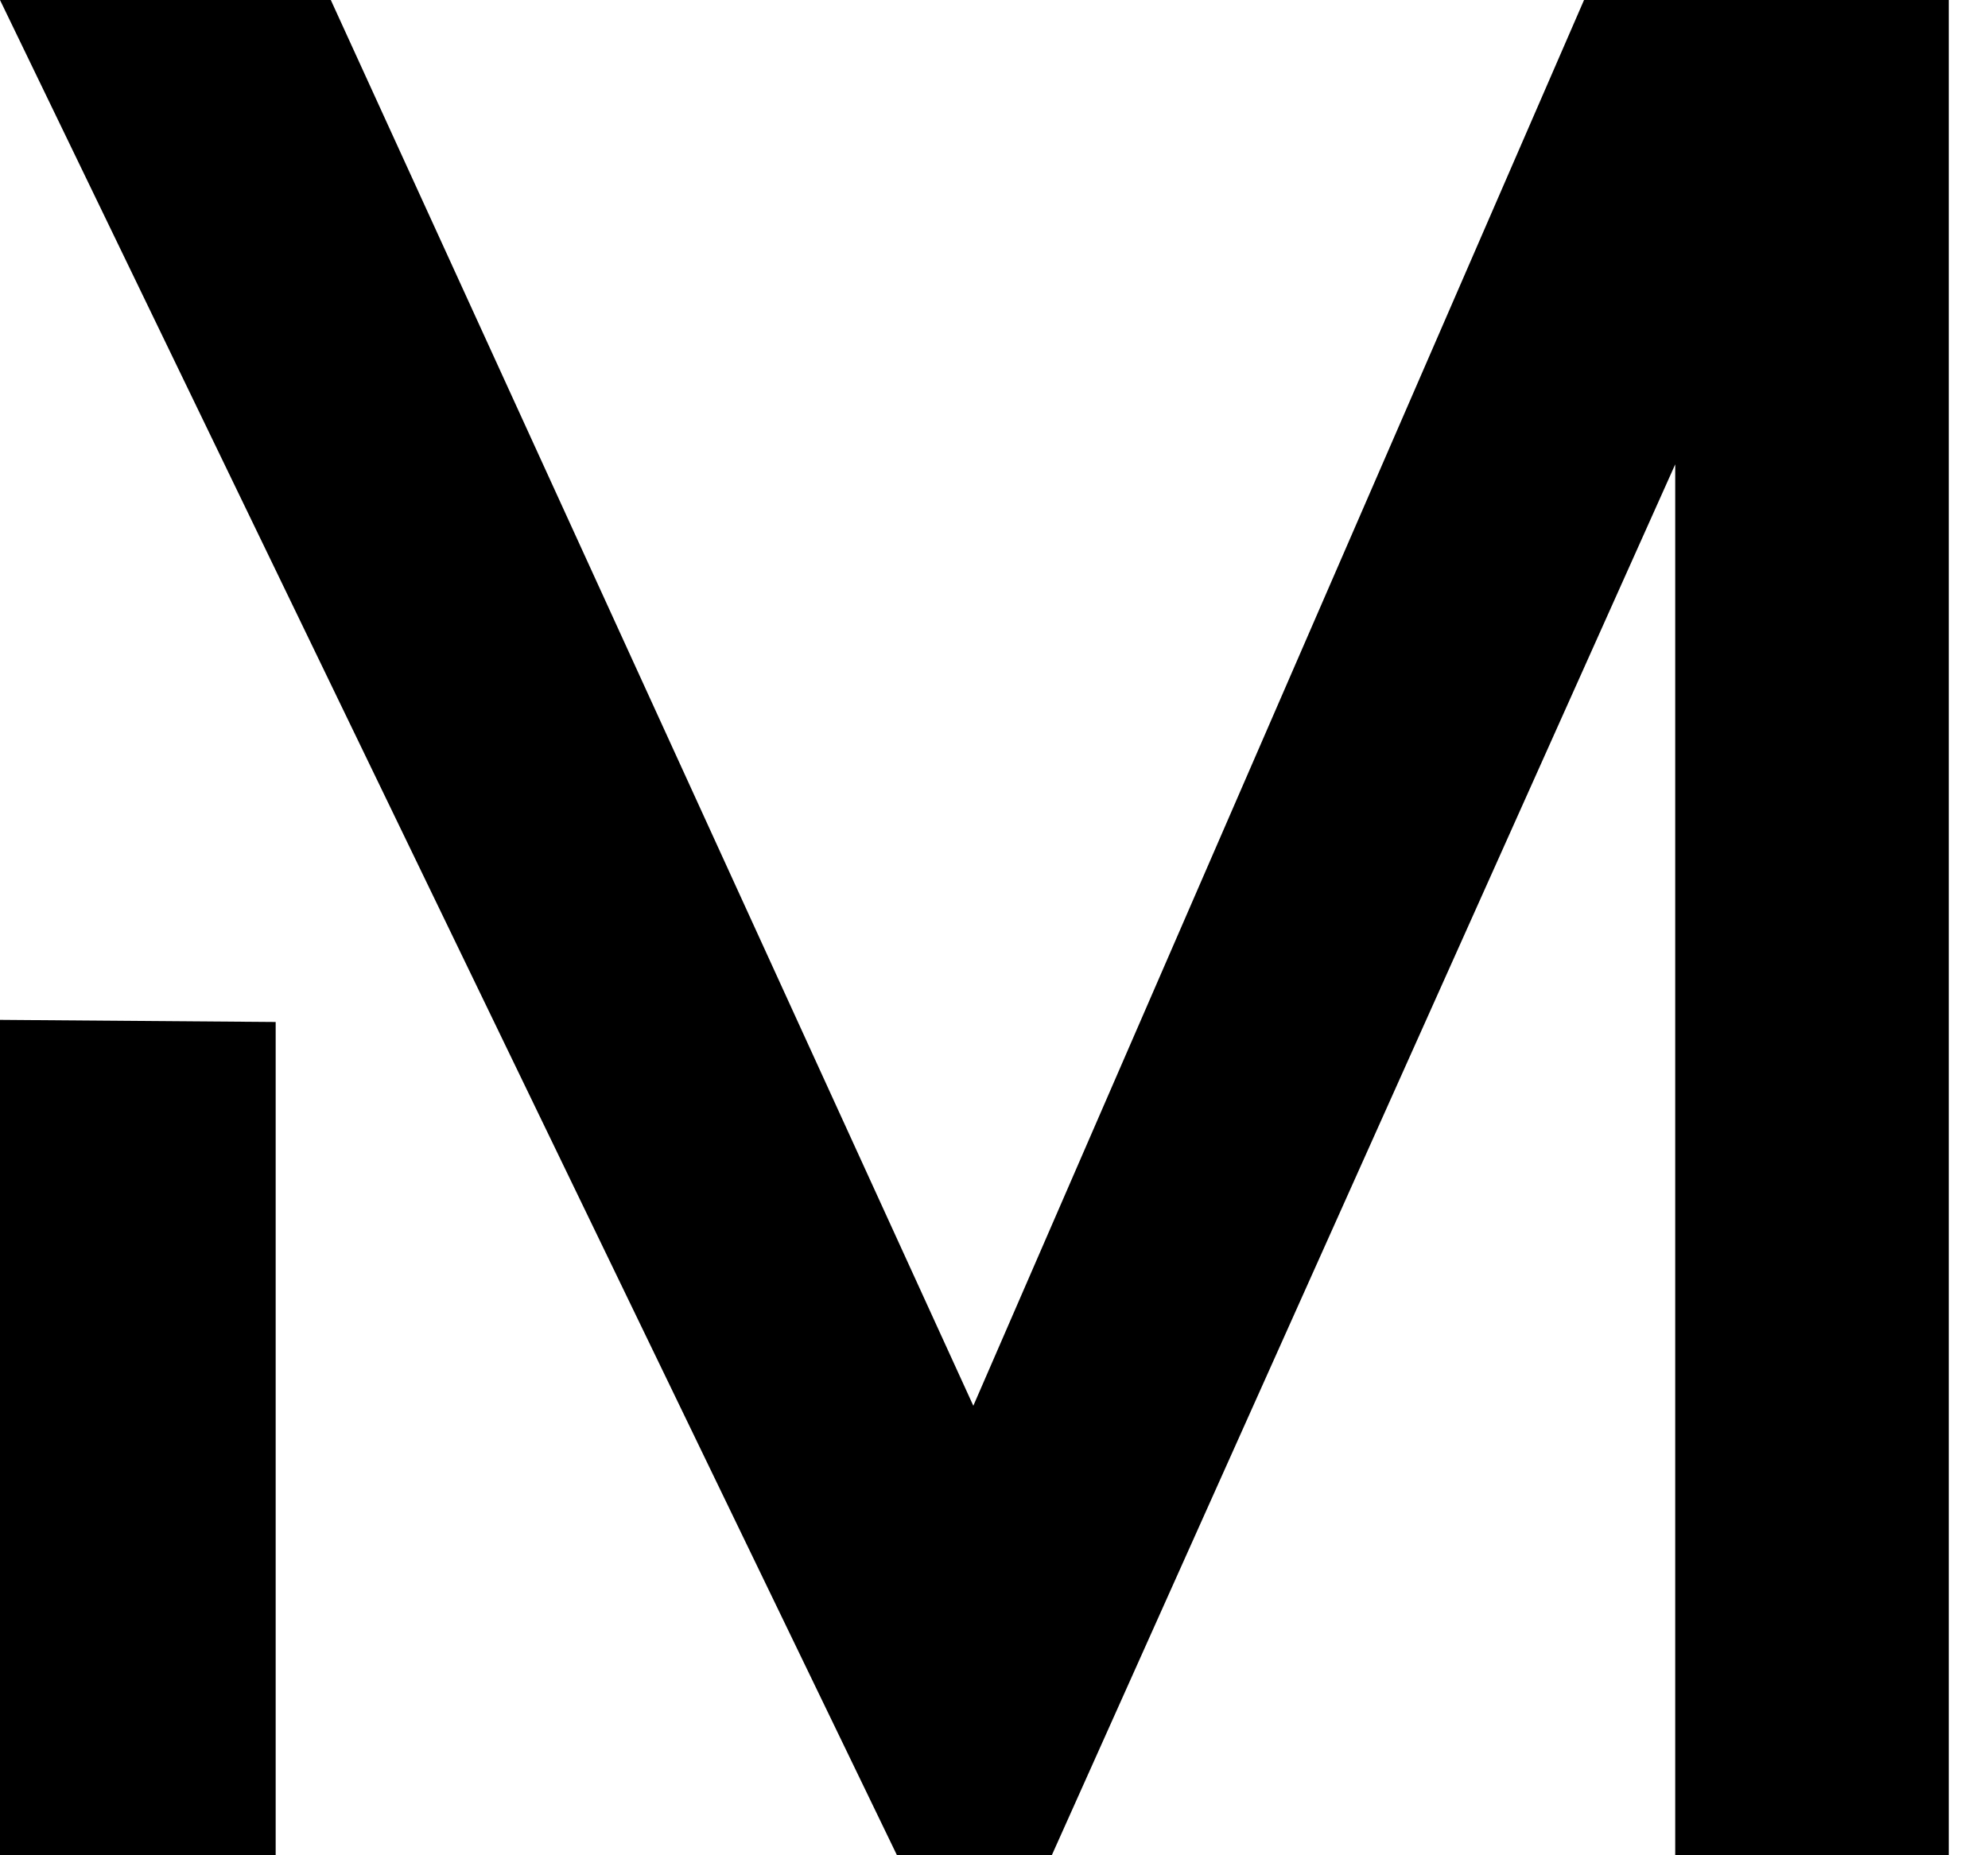 <svg width="45" height="42" viewBox="0 0 45 42" fill="none" xmlns="http://www.w3.org/2000/svg">
<path d="M0 42V23.088L6.24 23.136V42H0ZM35.856 -2.86102e-06H44.112V42H37.92V10.512L23.808 42H20.304L0 -2.86102e-06H7.488L22.032 31.824L35.856 -2.86102e-06Z" fill="black"/>
</svg>
